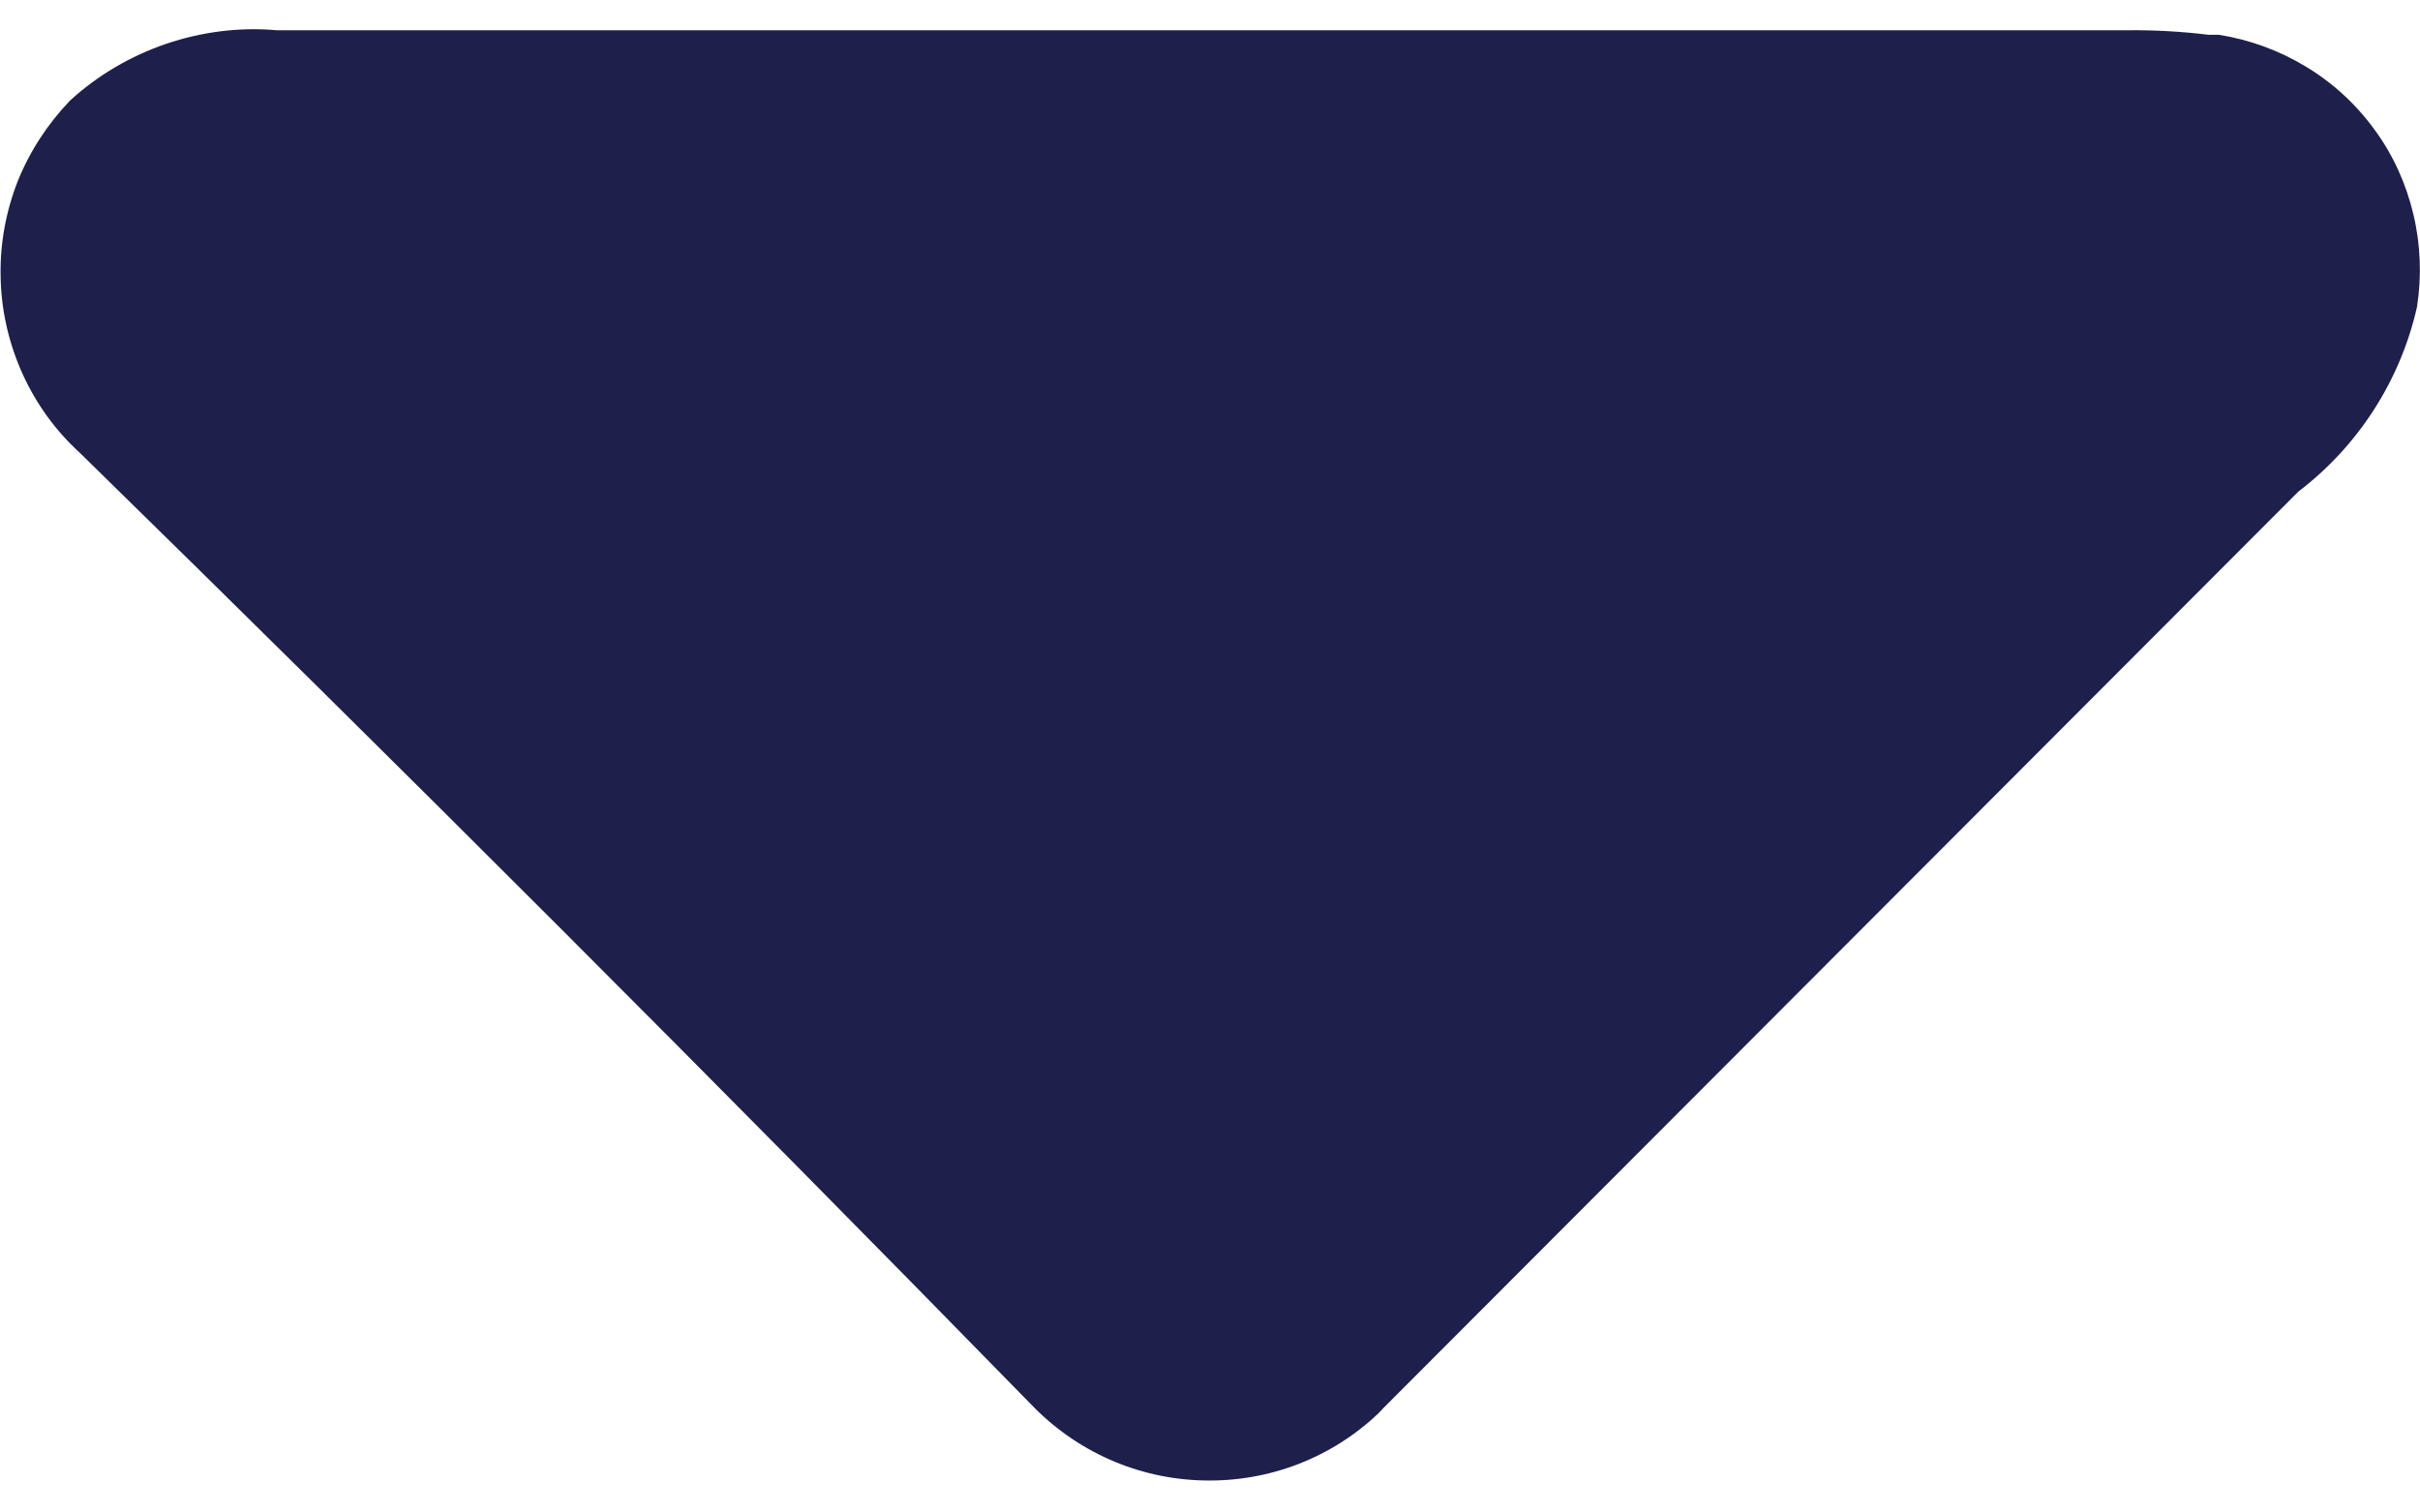 <svg width="8" height="5" viewBox="0 0 8 5" fill="none" xmlns="http://www.w3.org/2000/svg">
<g id="Group 10067">
<path id="Path 2148" d="M4 0.1H0.915C0.791 0.089 0.667 0.105 0.549 0.145C0.432 0.185 0.324 0.248 0.232 0.332C0.158 0.409 0.099 0.499 0.059 0.598C0.02 0.697 0 0.804 0.002 0.91C0.003 1.017 0.026 1.123 0.068 1.221C0.11 1.319 0.171 1.408 0.248 1.482L0.266 1.499C1.325 2.535 2.373 3.583 3.408 4.642C3.557 4.798 3.761 4.889 3.977 4.894C4.193 4.9 4.402 4.82 4.558 4.671L4.574 4.654L7.598 1.625C7.796 1.474 7.935 1.258 7.99 1.015C8.006 0.913 8.002 0.808 7.978 0.708C7.954 0.607 7.911 0.512 7.85 0.429C7.789 0.345 7.712 0.274 7.624 0.221C7.535 0.167 7.437 0.131 7.335 0.115H7.301C7.212 0.104 7.121 0.099 7.031 0.1H4Z" fill="#1E1F4B"/>
</g>
</svg>
